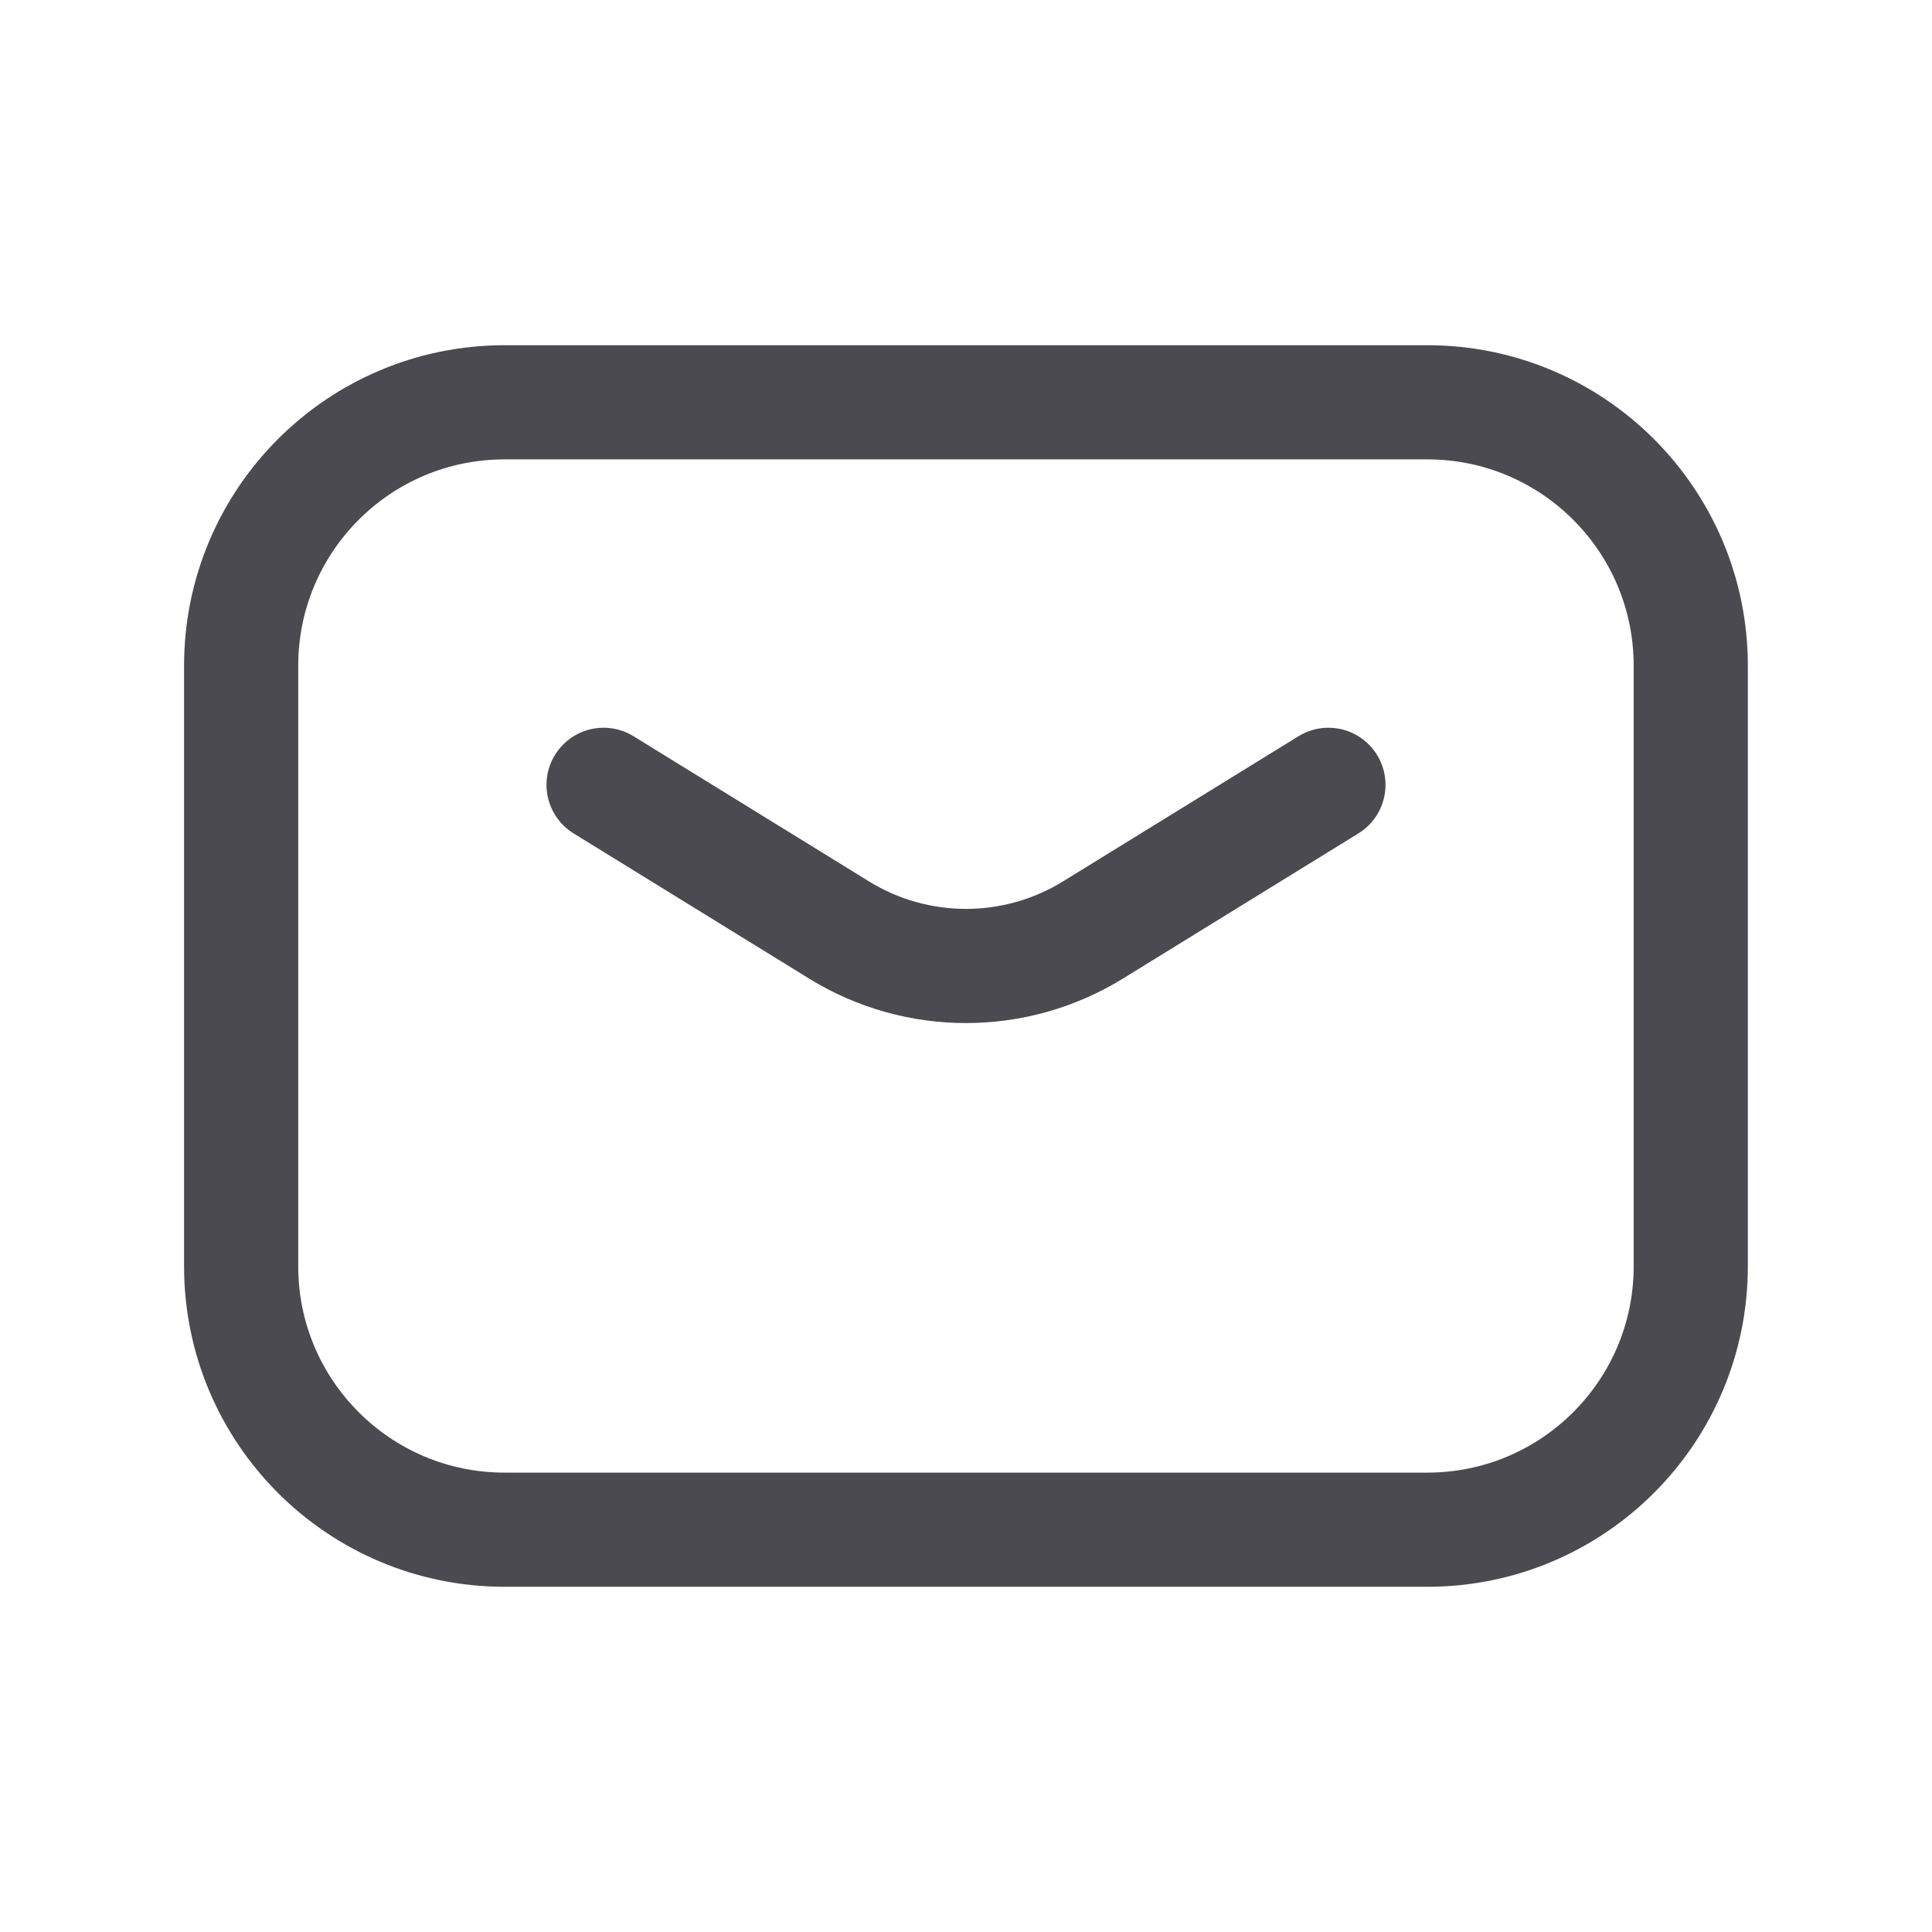 <svg width="22" height="22" viewBox="0 0 22 22" fill="none" xmlns="http://www.w3.org/2000/svg">
<path d="M6.873 8.937L9.556 10.591C10.441 11.136 11.558 11.136 12.444 10.591L15.127 8.937" stroke="#4A4A50" stroke-width="1.3" stroke-linecap="round" stroke-linejoin="round"/>
<path d="M2.746 7.581C2.746 5.924 4.089 4.581 5.746 4.581H16.253C17.91 4.581 19.253 5.924 19.253 7.581V14.419C19.253 16.076 17.91 17.419 16.253 17.419H5.746C4.089 17.419 2.746 16.076 2.746 14.419V7.581Z" stroke="#4A4A50" stroke-width="1.3" stroke-linecap="round" stroke-linejoin="round"/>
</svg>
